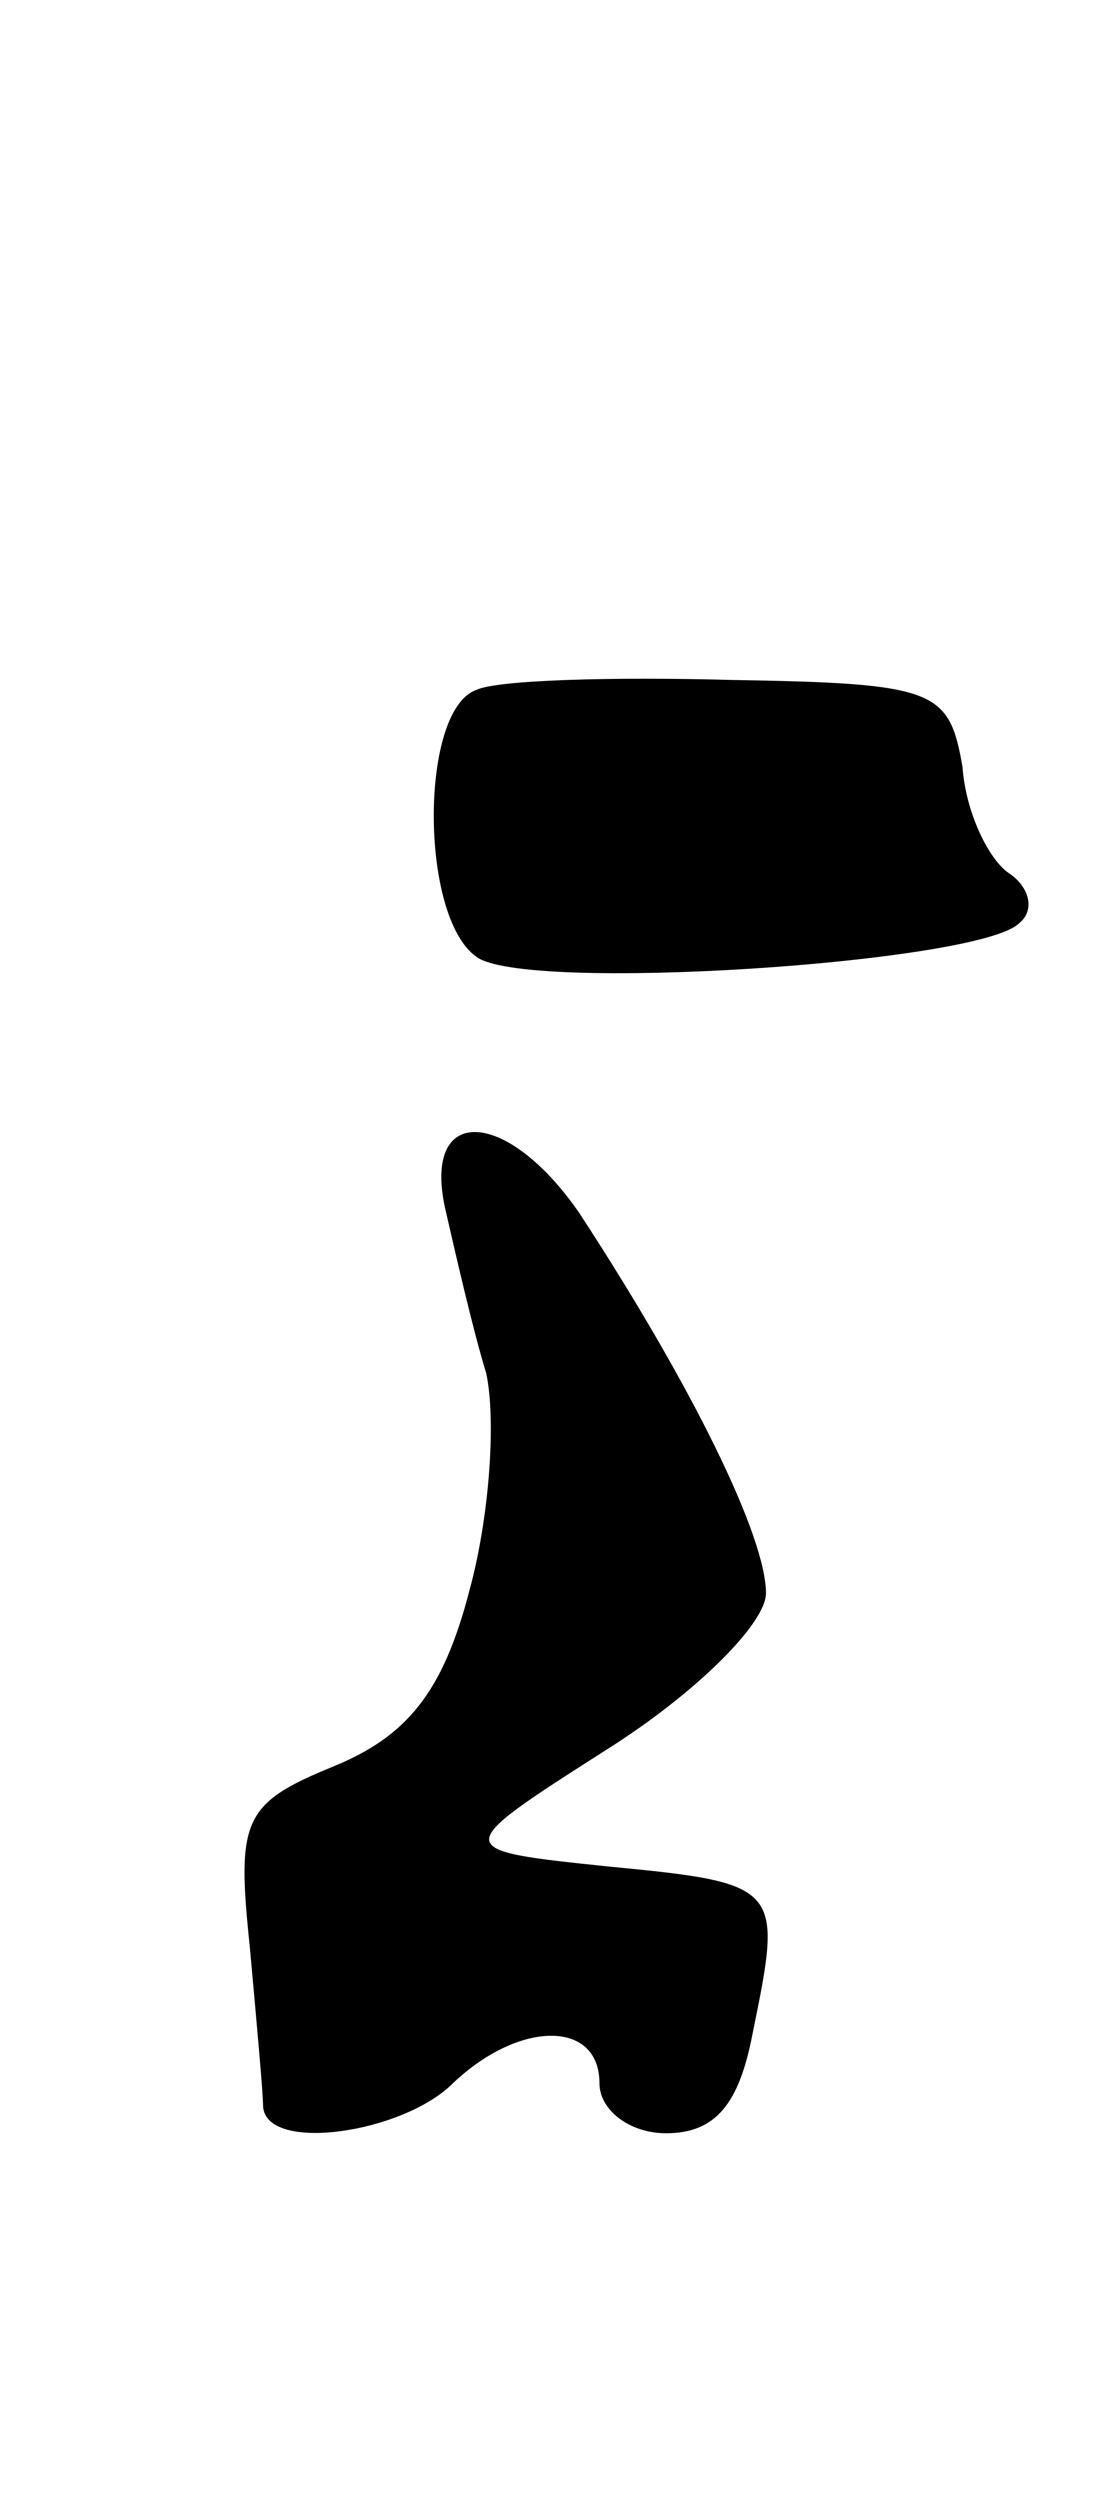 <svg version="1.0" xmlns="http://www.w3.org/2000/svg"
 width="33pt" height="75pt" viewBox="0 0 33 75"
 preserveAspectRatio="xMidYMid meet">
<g transform="translate(0,75) scale(0.1,-0.1)"
fill="#000000" stroke="none">
<path d="M143 543 c-17 -6 -17 -68 0 -80 14 -11 151 -2 163 10 5 4 3 11 -3 15
-6 4 -13 18 -14 32 -4 23 -8 25 -69 26 -36 1 -71 0 -77 -3z"/>
<path d="M134 386 c3 -13 8 -35 12 -48 3 -14 1 -43 -5 -65 -8 -31 -19 -44 -41
-53 -27 -11 -29 -16 -25 -54 2 -22 4 -44 4 -48 1 -14 42 -8 57 7 20 19 44 19
44 0 0 -8 9 -15 20 -15 15 0 22 9 26 30 9 44 9 45 -43 50 -48 5 -48 5 -1 35
27 17 48 38 48 47 0 17 -22 62 -56 114 -22 32 -48 33 -40 0z"/>
</g>
</svg>

